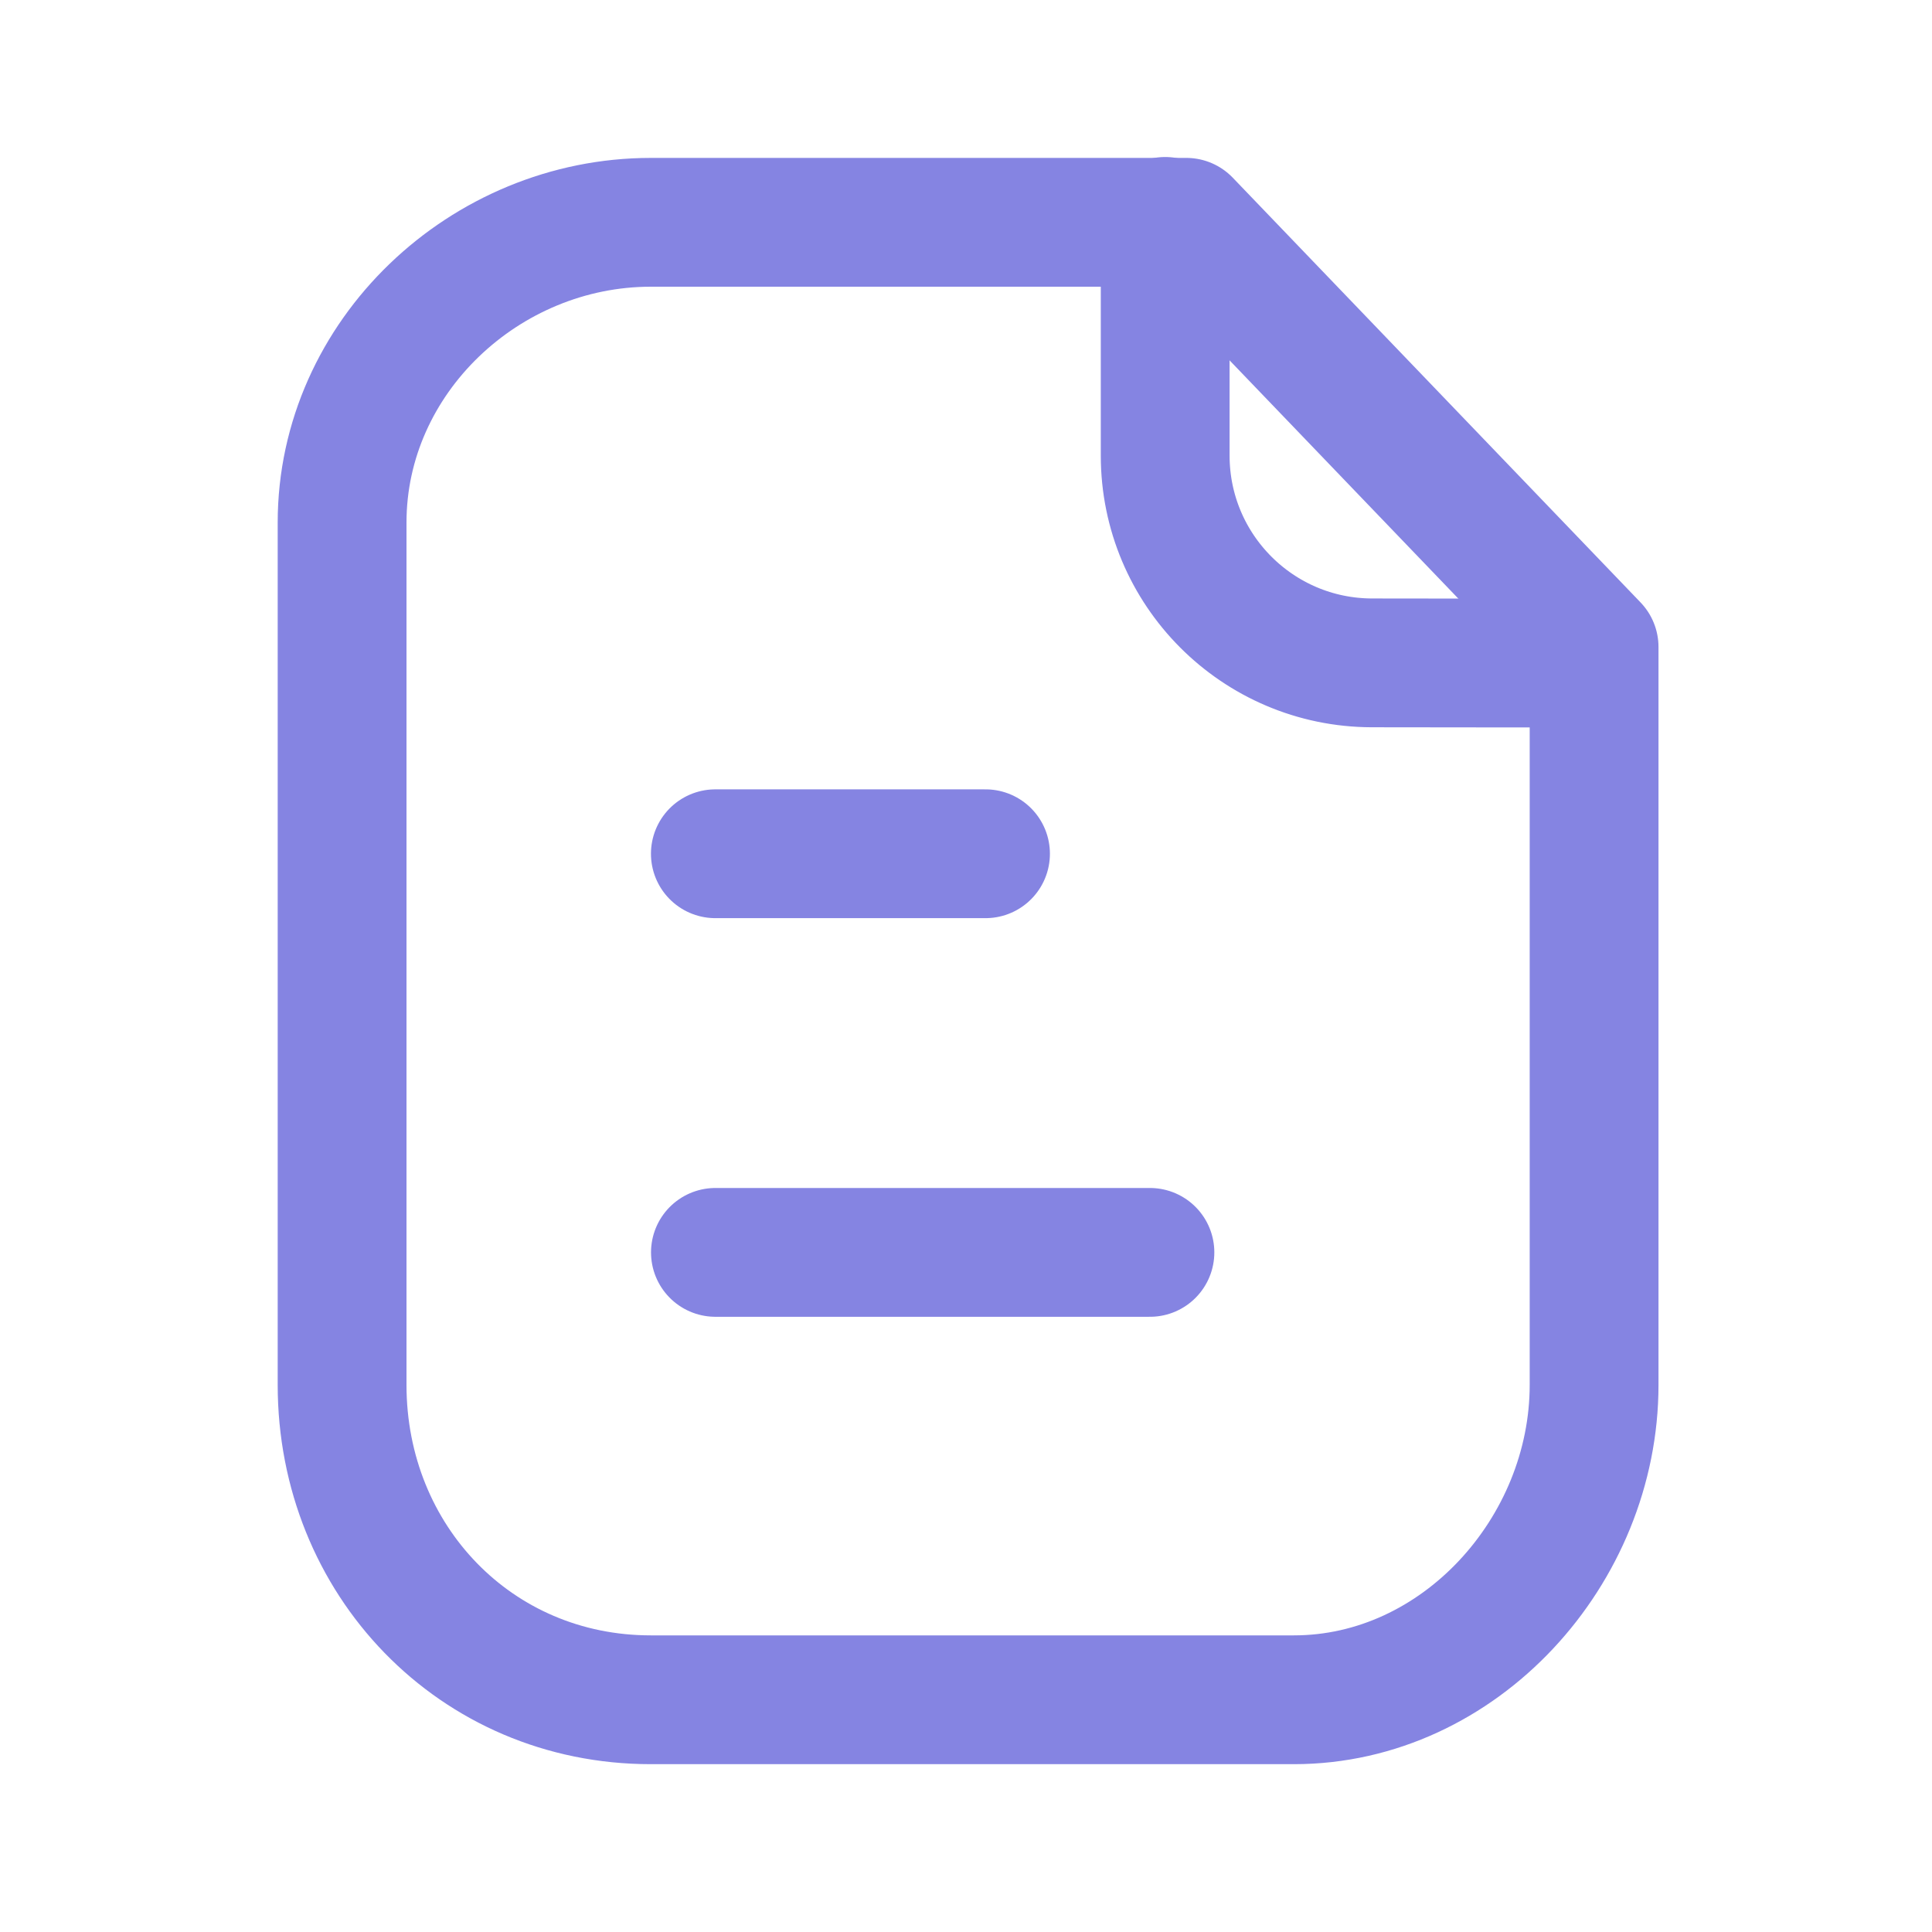 <svg width="30" height="30" viewBox="0 0 30 30" fill="none" xmlns="http://www.w3.org/2000/svg">
<path fill-rule="evenodd" clip-rule="evenodd" d="M18.421 3.452H10.105C7.531 3.452 5.312 5.539 5.312 8.114V21.505C5.312 24.225 7.386 26.394 10.105 26.394H20.091C22.666 26.394 24.753 24.081 24.753 21.505V10.047L18.421 3.452Z" stroke="#8584E2" stroke-width="2" stroke-linecap="round" stroke-linejoin="round"/>
<path d="M18.093 3.438V7.074C18.093 8.849 19.529 10.289 21.303 10.293C22.949 10.296 24.633 10.298 24.747 10.29" stroke="#8584E2" stroke-width="2" stroke-linecap="round" stroke-linejoin="round"/>
<path d="M17.856 19.447H11.109" stroke="#8584E2" stroke-width="2" stroke-linecap="round" stroke-linejoin="round"/>
<path d="M15.303 13.257H11.108" stroke="#8584E2" stroke-width="2" stroke-linecap="round" stroke-linejoin="round"/>
</svg>
